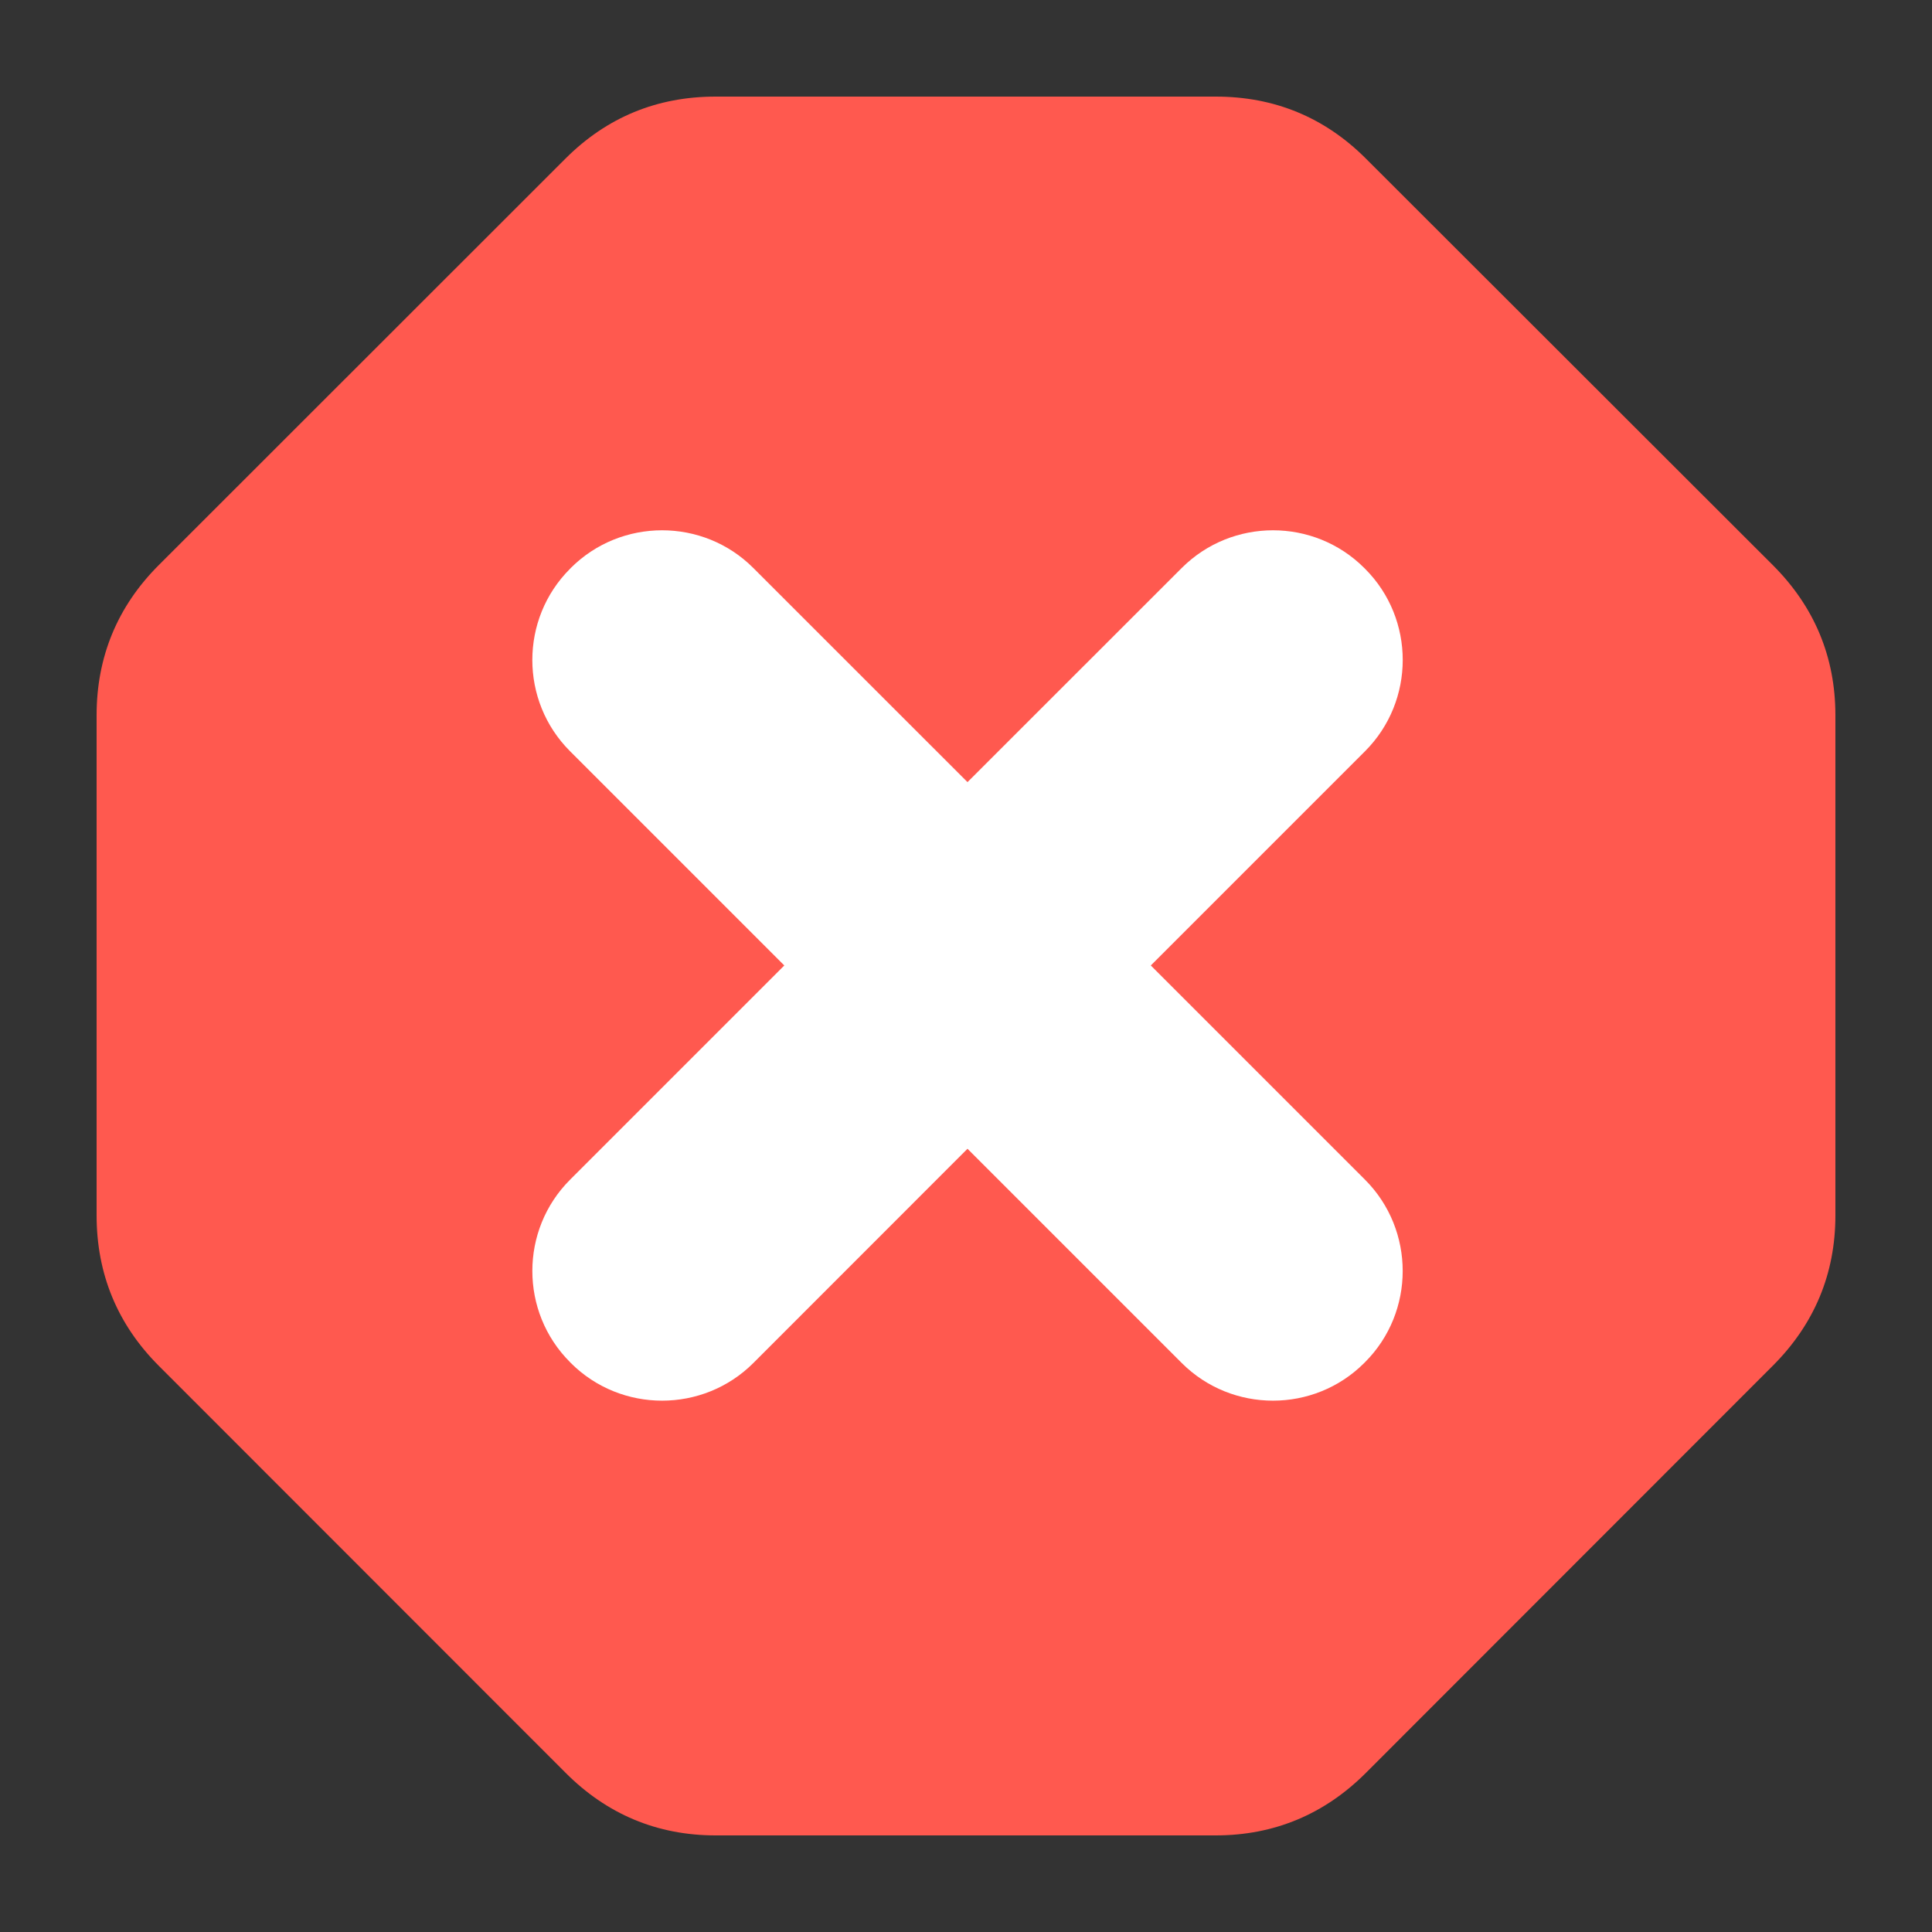 <?xml version="1.0" encoding="utf-8"?>
<!-- Generator: Adobe Illustrator 16.0.0, SVG Export Plug-In . SVG Version: 6.00 Build 0)  -->
<!DOCTYPE svg PUBLIC "-//W3C//DTD SVG 1.1//EN" "http://www.w3.org/Graphics/SVG/1.1/DTD/svg11.dtd">
<svg version="1.1" id="Layer_1" xmlns="http://www.w3.org/2000/svg" xmlns:xlink="http://www.w3.org/1999/xlink" x="0px" y="0px"
	 width="40px" height="40px" viewBox="0 0 40 40" enable-background="new 0 0 40 40" xml:space="preserve">
<rect x="0" y="0" width="40" height="40" fill="#333333" stroke="none"/>
<rect x="9.583" y="7.5" fill="#FFFFFF" width="20.833" height="25"/>
<path fill="#FF594F" d="M2,25.162V14.81c0-1.211,0.431-2.254,1.287-3.11l8.42-8.416C12.564,2.427,13.605,2,14.817,2H25.17
	c1.211,0,2.254,0.427,3.11,1.284l8.426,8.418C37.563,12.559,38,13.599,38,14.81v10.353c0,1.213-0.438,2.254-1.294,3.111
	l-8.423,8.428C27.426,37.561,26.381,38,25.17,38H14.817c-1.212,0-2.254-0.439-3.11-1.299l-8.42-8.424C2.431,27.42,2,26.375,2,25.162
	L2,25.162z M11.818,11.759l-0.016,0.017c-1.041,1.04-1.041,2.737,0,3.777l4.436,4.436l-4.436,4.436c-1.041,1.041-1.04,2.738,0,3.777
	l0.017,0.018c1.04,1.039,2.737,1.039,3.778,0l4.434-4.436l4.436,4.436c1.04,1.039,2.738,1.039,3.777,0l0.018-0.018
	c1.039-1.039,1.039-2.736,0-3.777l-4.436-4.436l4.436-4.436c1.039-1.04,1.041-2.737,0-3.777l-0.017-0.017
	c-1.04-1.04-2.737-1.04-3.778,0l-4.436,4.434l-4.435-4.434C14.557,10.719,12.859,10.719,11.818,11.759z"/>
</svg>

